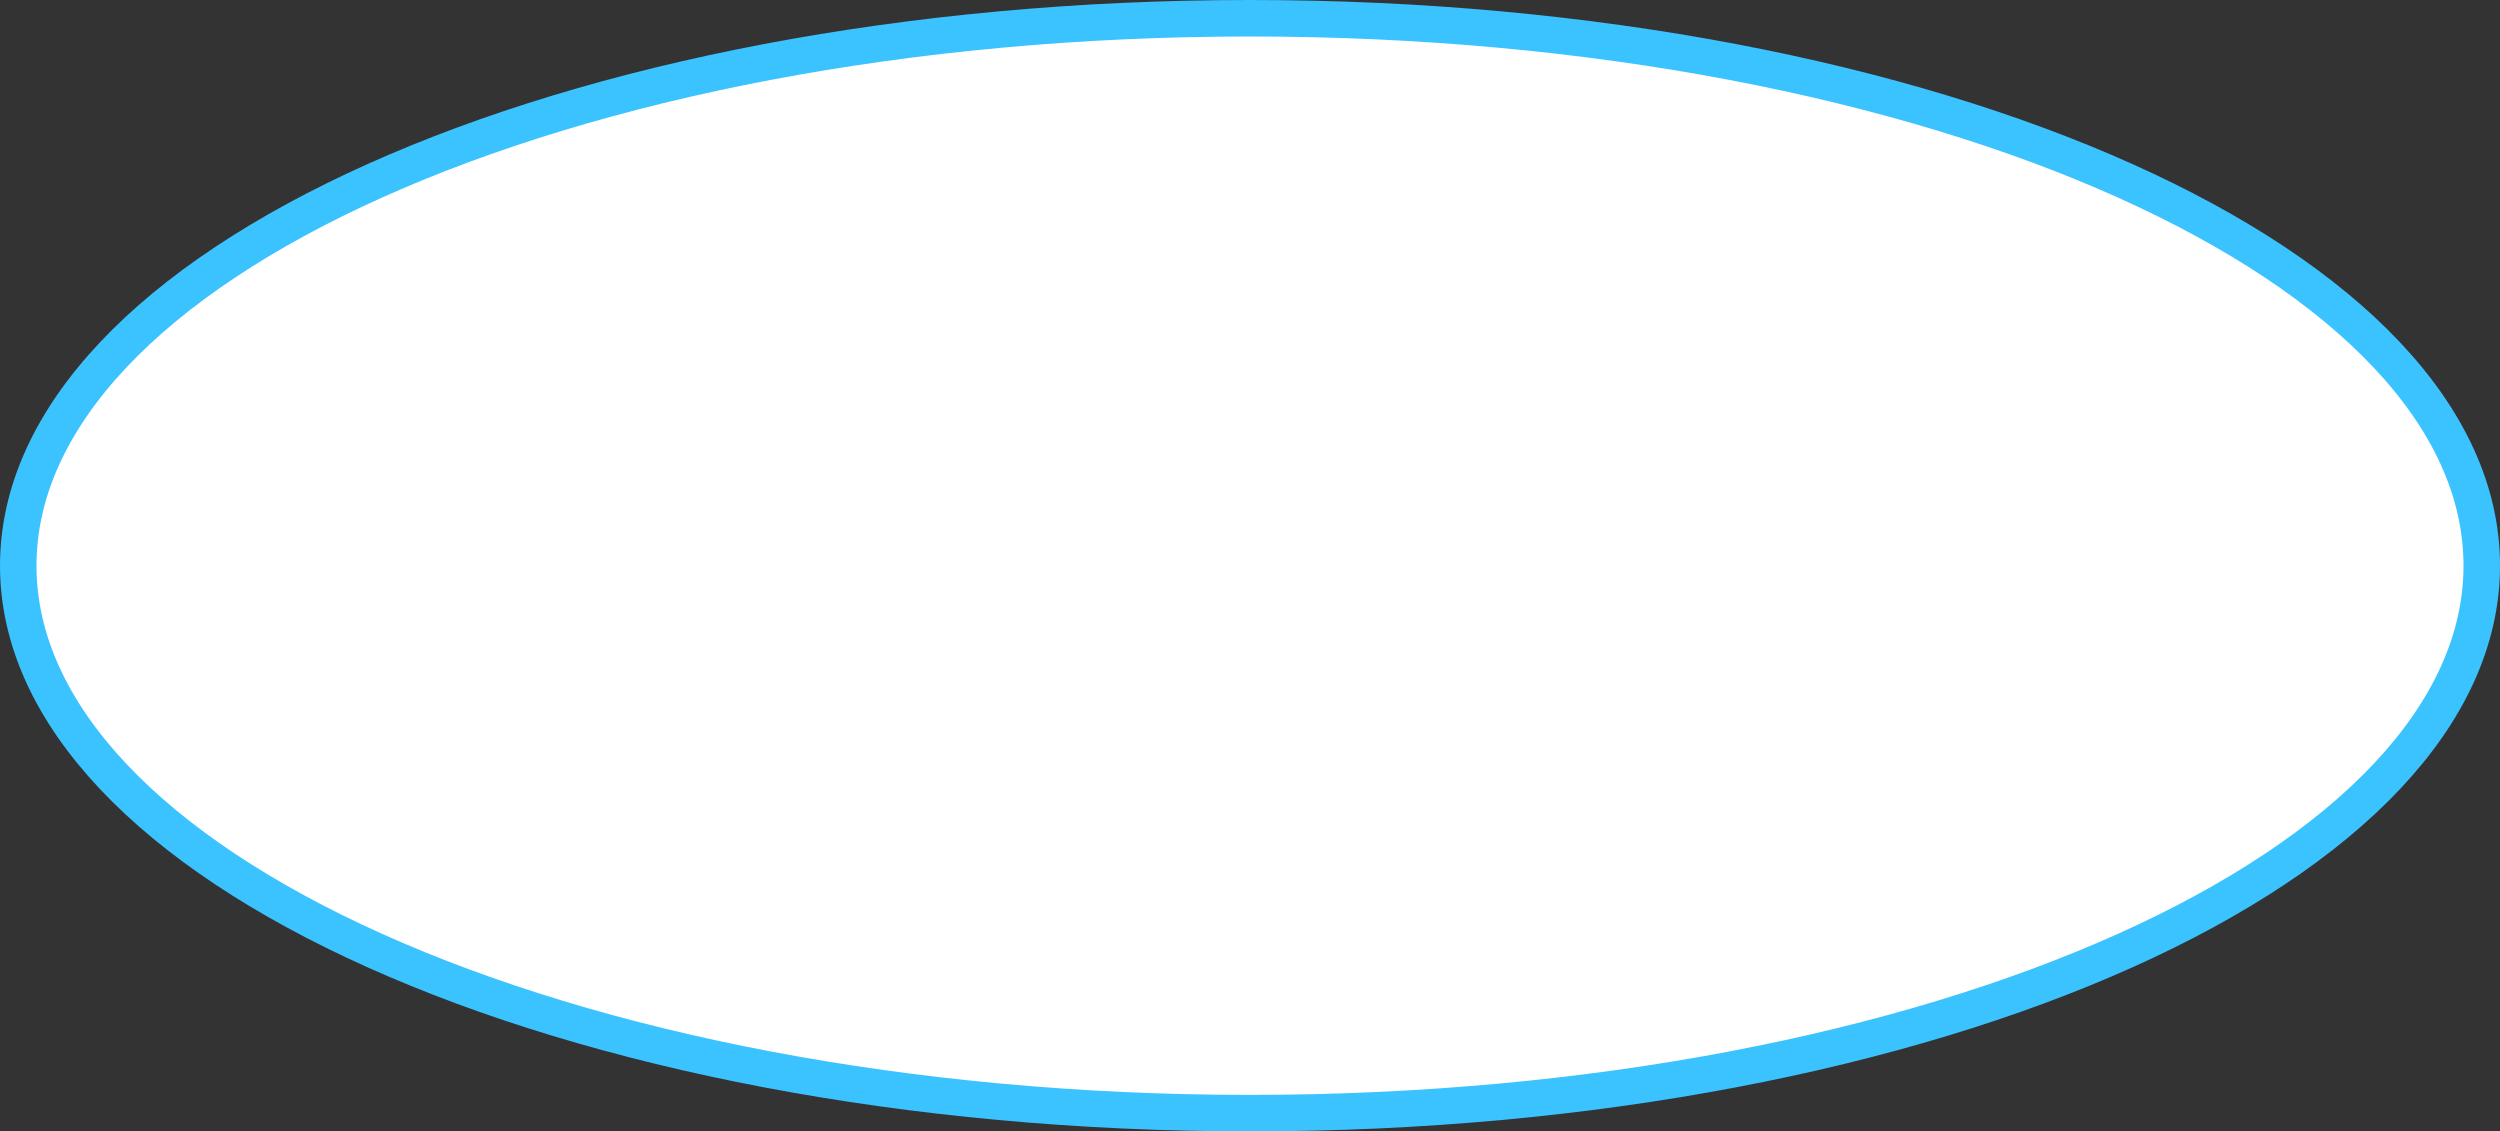 <svg width="137" height="62" viewBox="0 0 137 62" fill="none" xmlns="http://www.w3.org/2000/svg">
  <rect x="0" y="0" width="137" height="62" fill="#333333" stroke="none"/>
  <path d="M136 31C136 39.145 128.651 46.62 116.442 52.1C104.241 57.578 87.299 61 68.5 61C49.701 61 32.759 57.578 20.558 52.1C8.349 46.62 1 39.145 1 31C1 22.855 8.349 15.38 20.558 9.9C32.759 4.422 49.701 1 68.5 1C87.299 1 104.241 4.422 116.442 9.9C128.651 15.38 136 22.855 136 31Z" fill="white"  stroke="#3BC3FF" stroke-width="2"/>
</svg>
